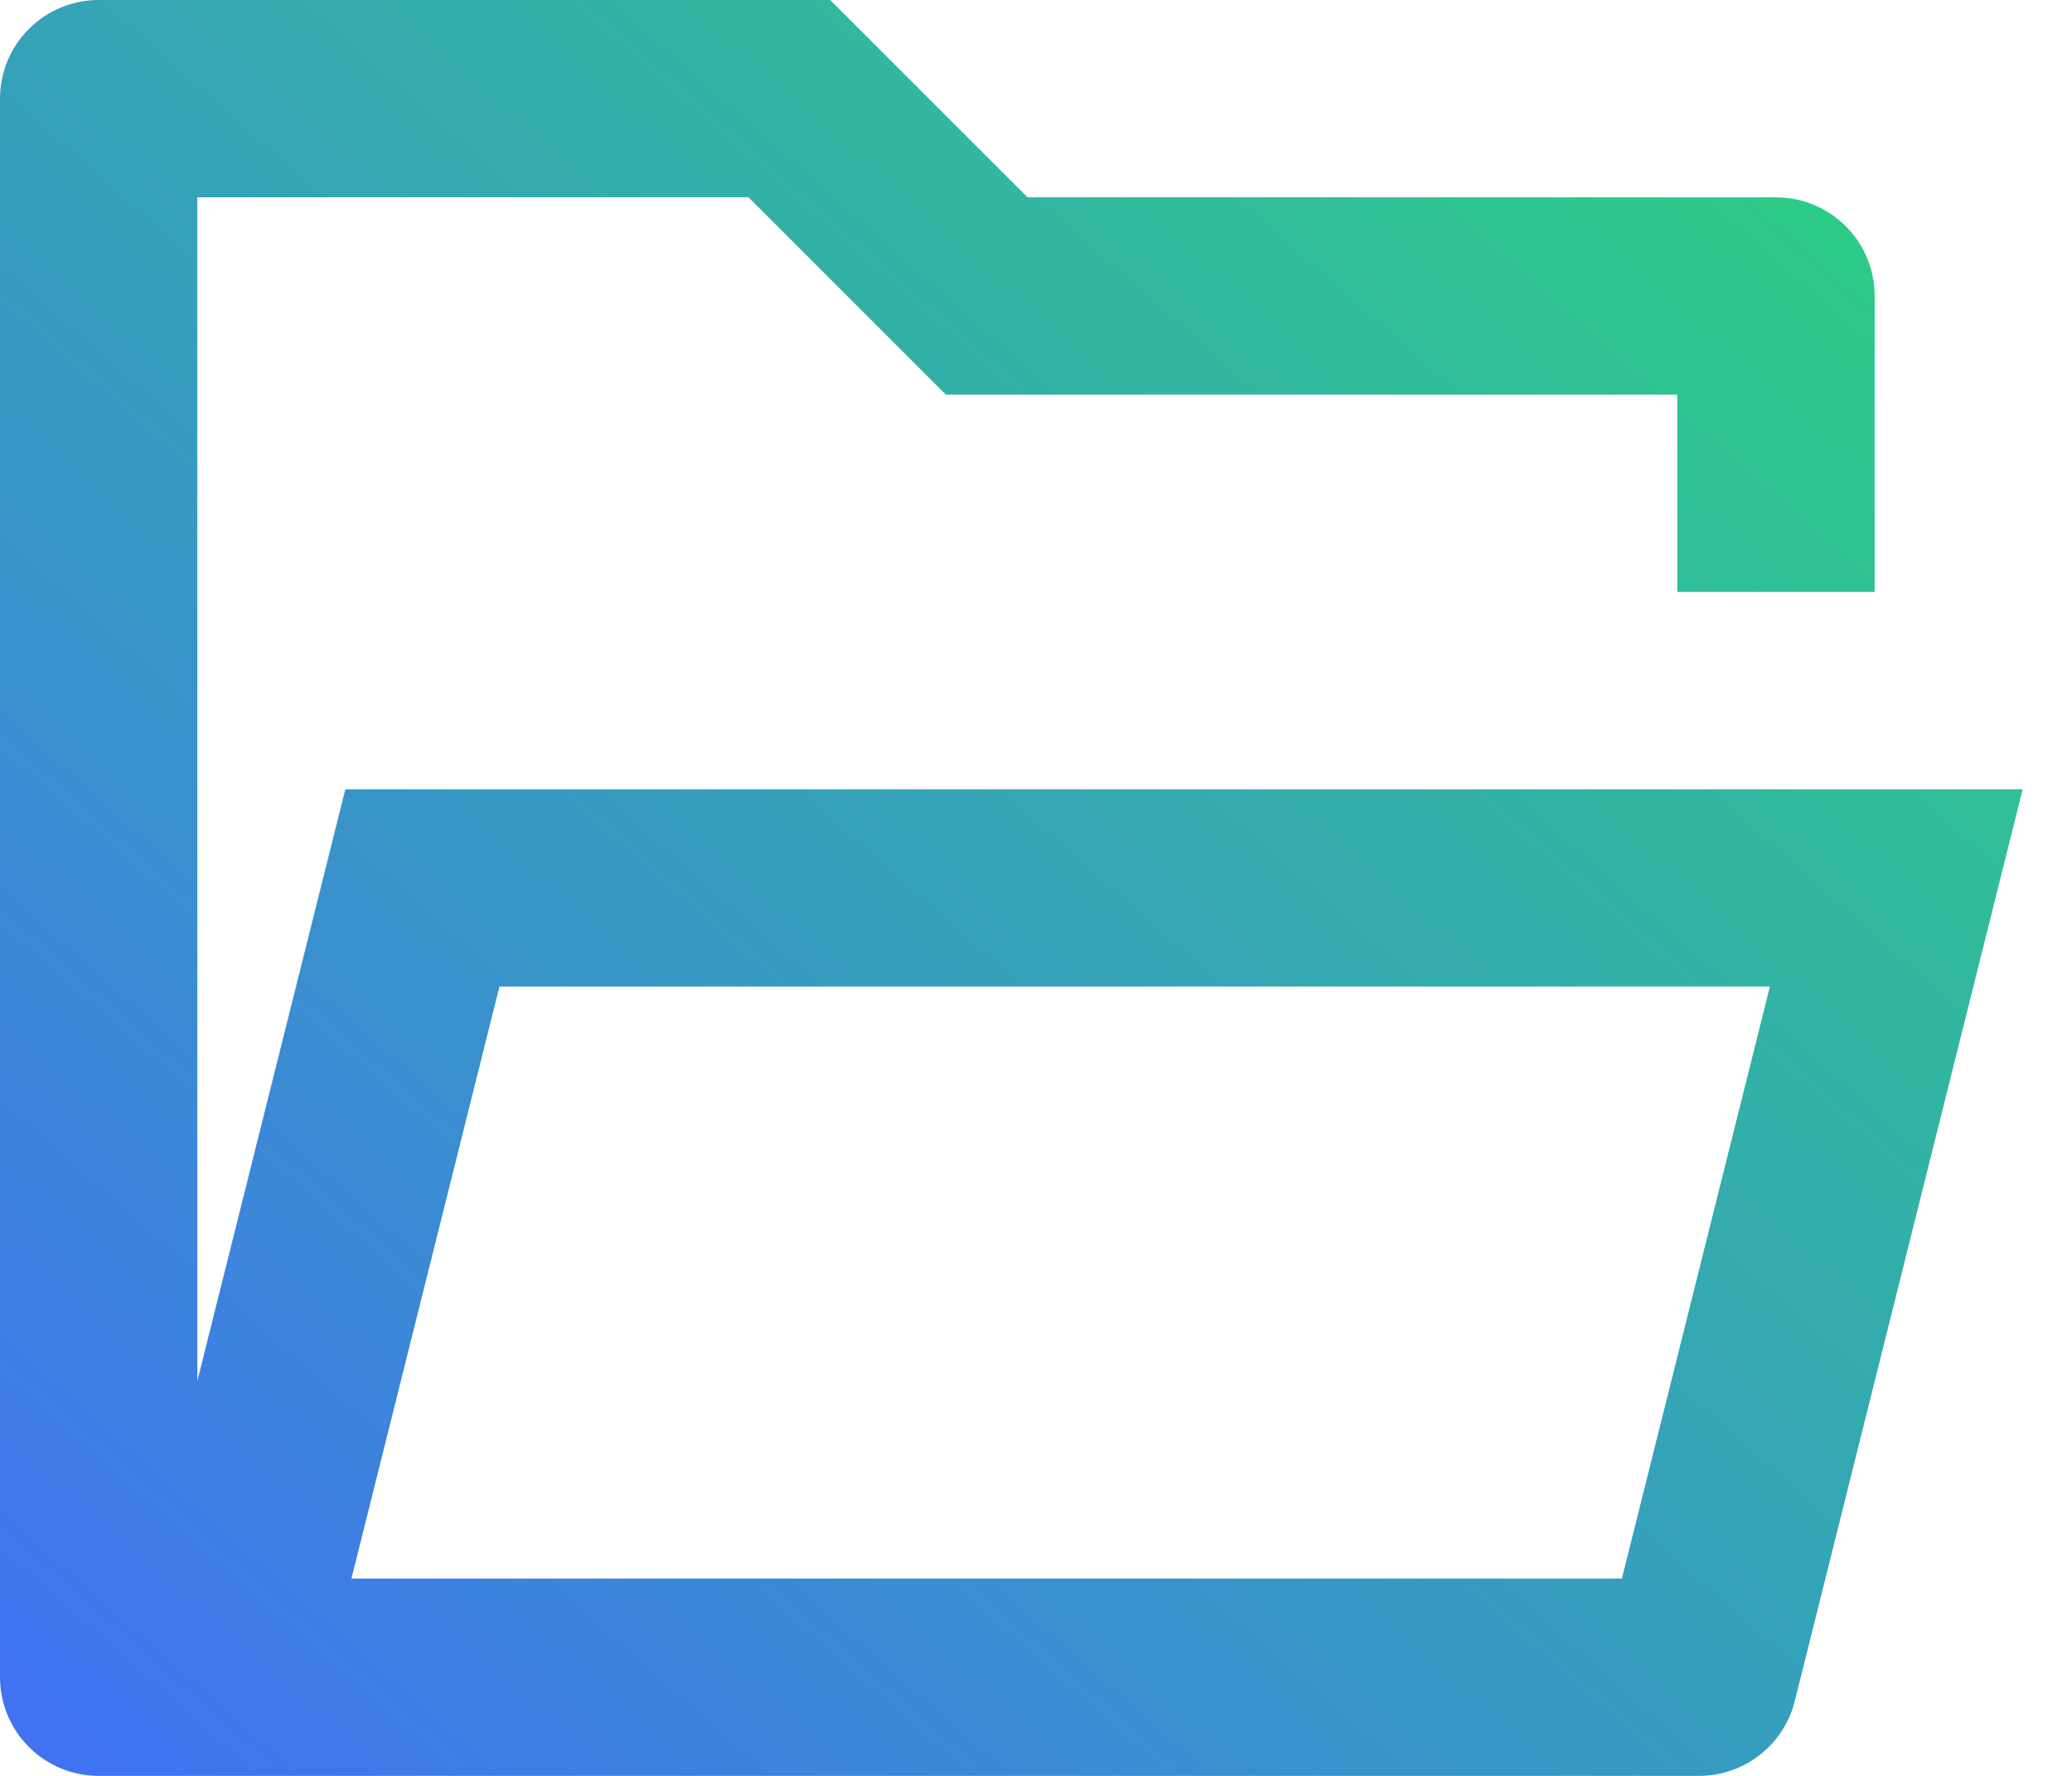 <svg width="21" height="18" viewBox="0 0 21 18" fill="none" xmlns="http://www.w3.org/2000/svg">
<path d="M1 18C0.735 18 0.48 17.895 0.293 17.707C0.105 17.52 0 17.265 0 17V1C0 0.735 0.105 0.48 0.293 0.293C0.48 0.105 0.735 0 1 0H8.414L10.414 2H18C18.265 2 18.52 2.105 18.707 2.293C18.895 2.48 19 2.735 19 3V6H17V4H9.586L7.586 2H2V13.998L3.5 8H20.5L18.19 17.243C18.136 17.459 18.011 17.651 17.835 17.788C17.66 17.925 17.443 18 17.22 18H1ZM17.938 10H5.062L3.562 16H16.438L17.938 10Z" fill="url(#paint0_linear_18_155)"/>
<defs>
<linearGradient id="paint0_linear_18_155" x1="0" y1="18" x2="17.849" y2="-2.328" gradientUnits="userSpaceOnUse">
<stop stop-color="#4070F4"/>
<stop offset="1" stop-color="#2BD67B"/>
</linearGradient>
</defs>
</svg>

